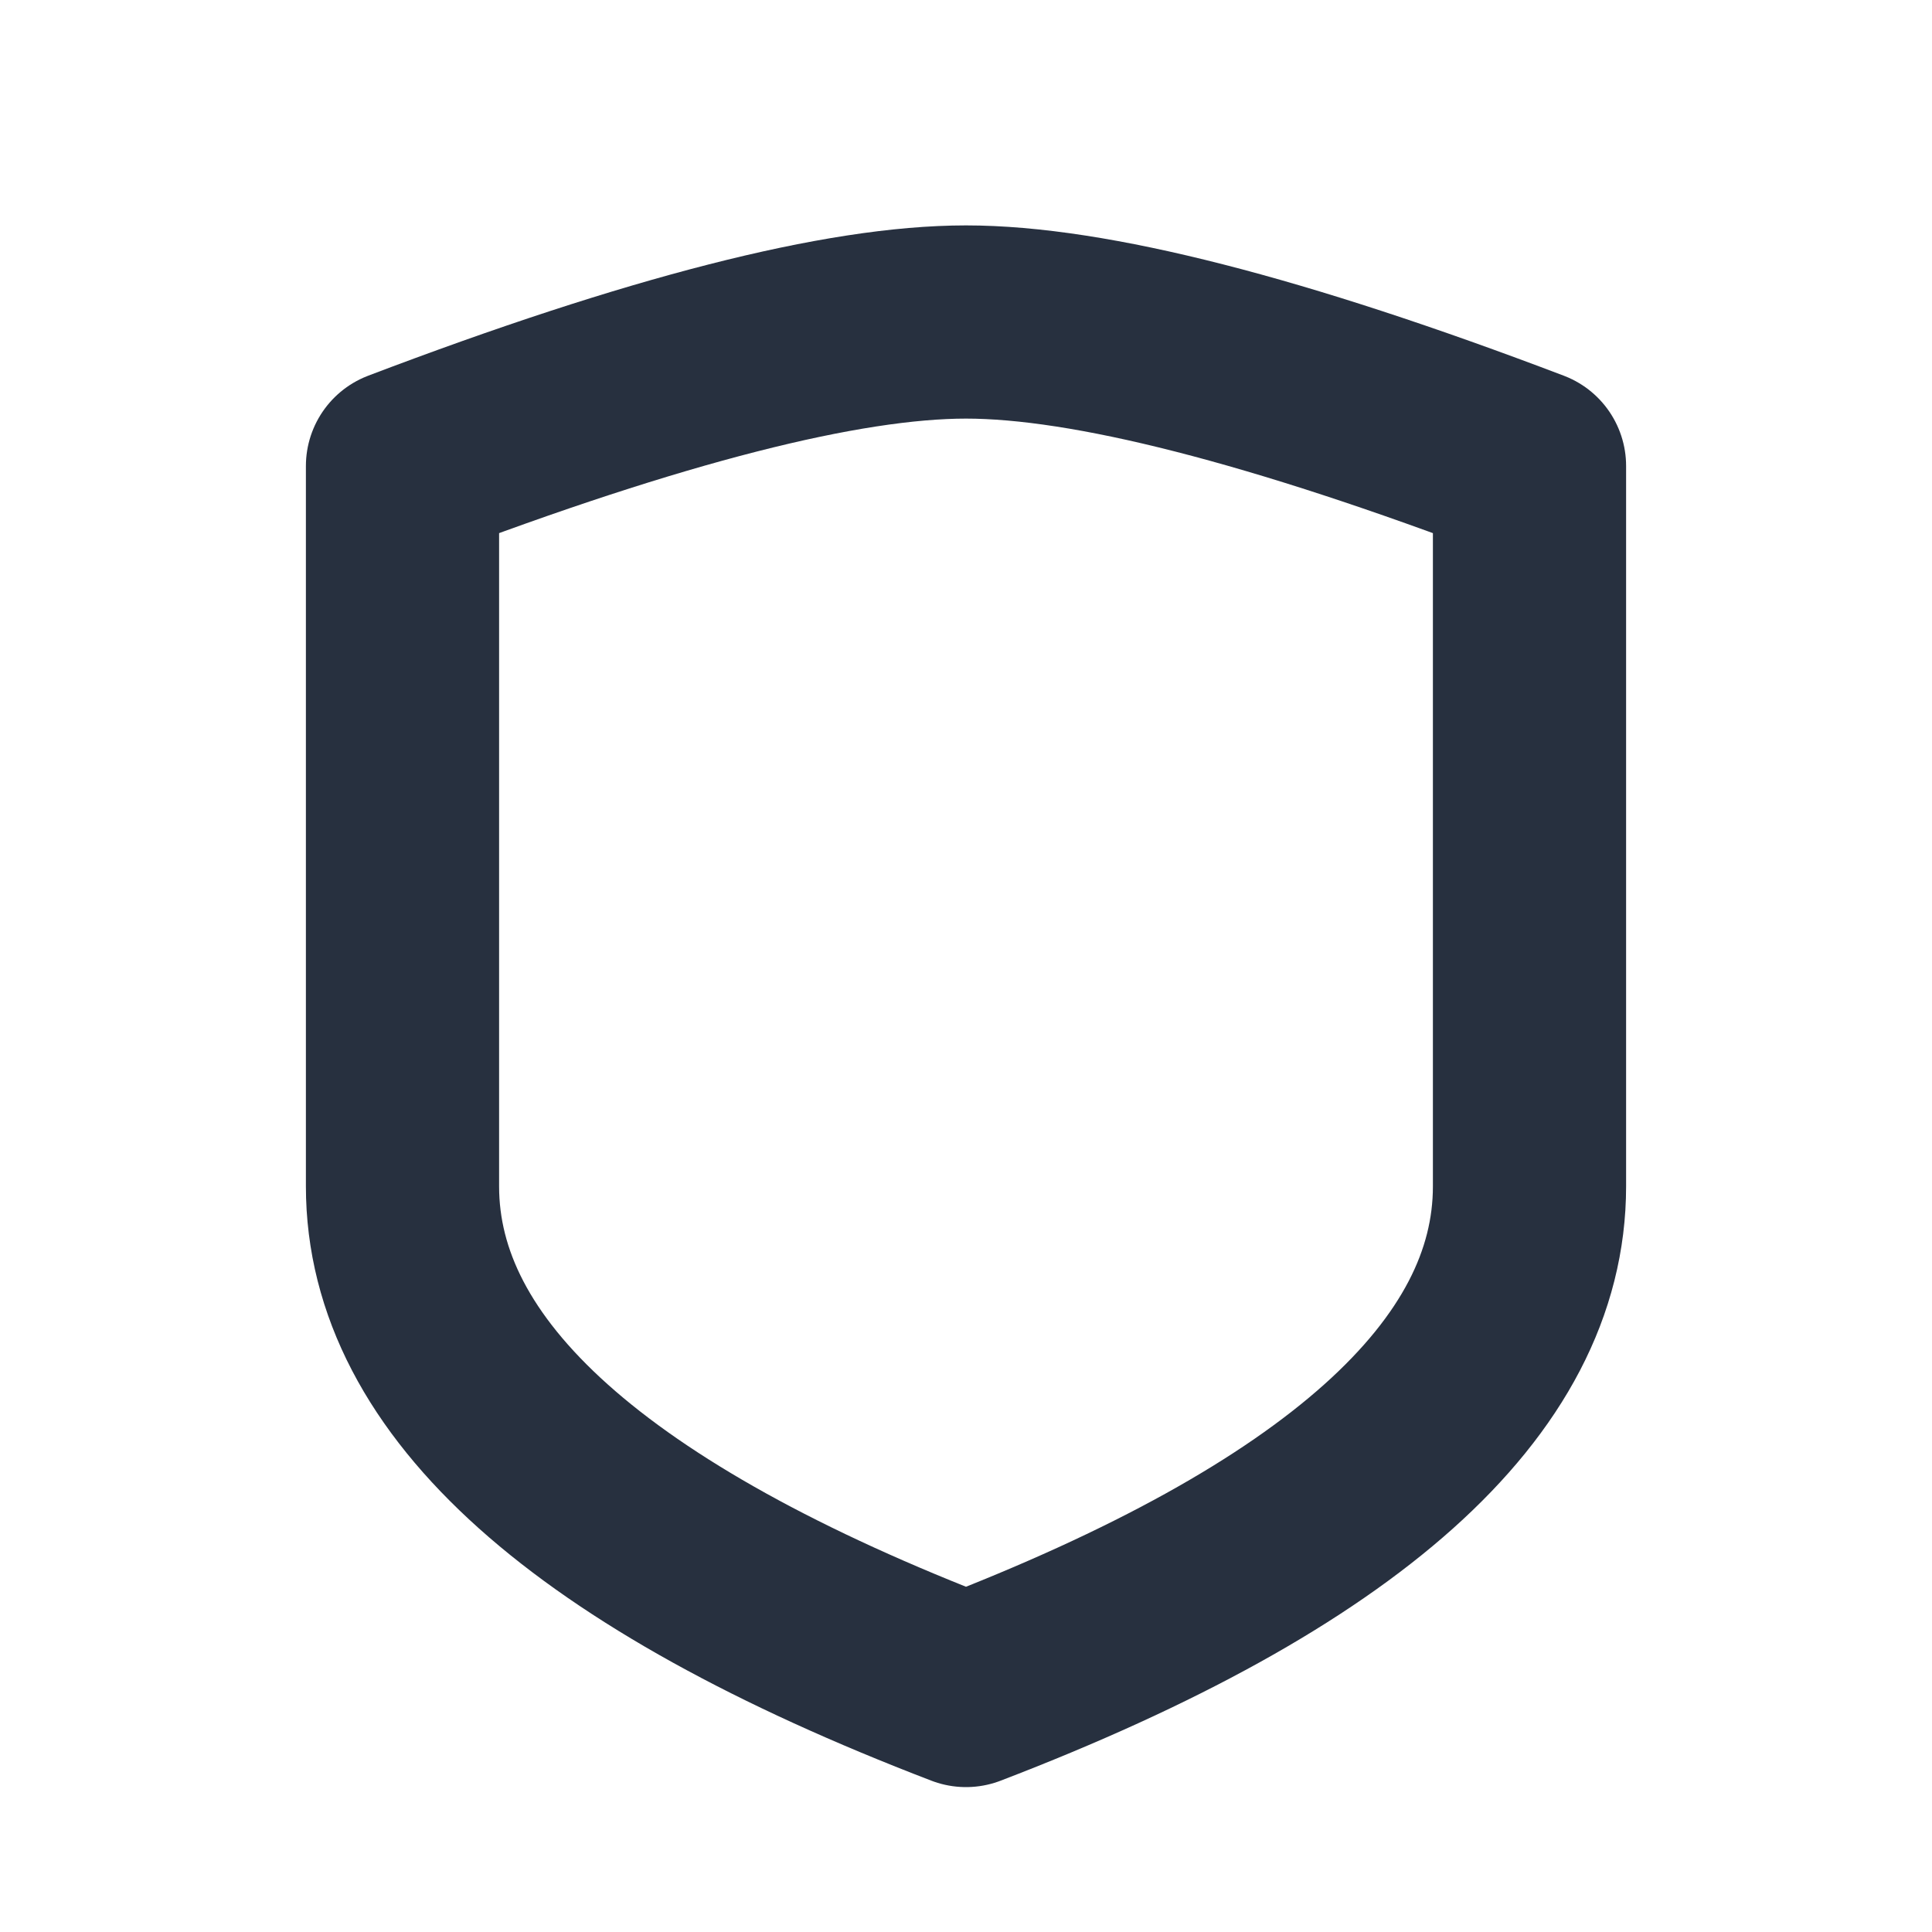 <svg role="img" xmlns="http://www.w3.org/2000/svg" width="40px" height="40px" viewBox="0 0 24 24" aria-labelledby="shieldIconTitle" stroke="#27303f" stroke-width="2.4" stroke-linecap="round" stroke-linejoin="round" fill="none" color="#27303f"> <title id="shieldIconTitle">Shield</title> <path d="M19,14.737 C19,17.123 16.667,19.211 12,21 C7.333,19.211 5,17.123 5,14.737 C5,12.351 5,9.368 5,5.789 C8.136,4.596 10.469,4 12,4 C13.531,4 15.864,4.596 19,5.789 C19,9.368 19,12.351 19,14.737 Z"/> </svg>